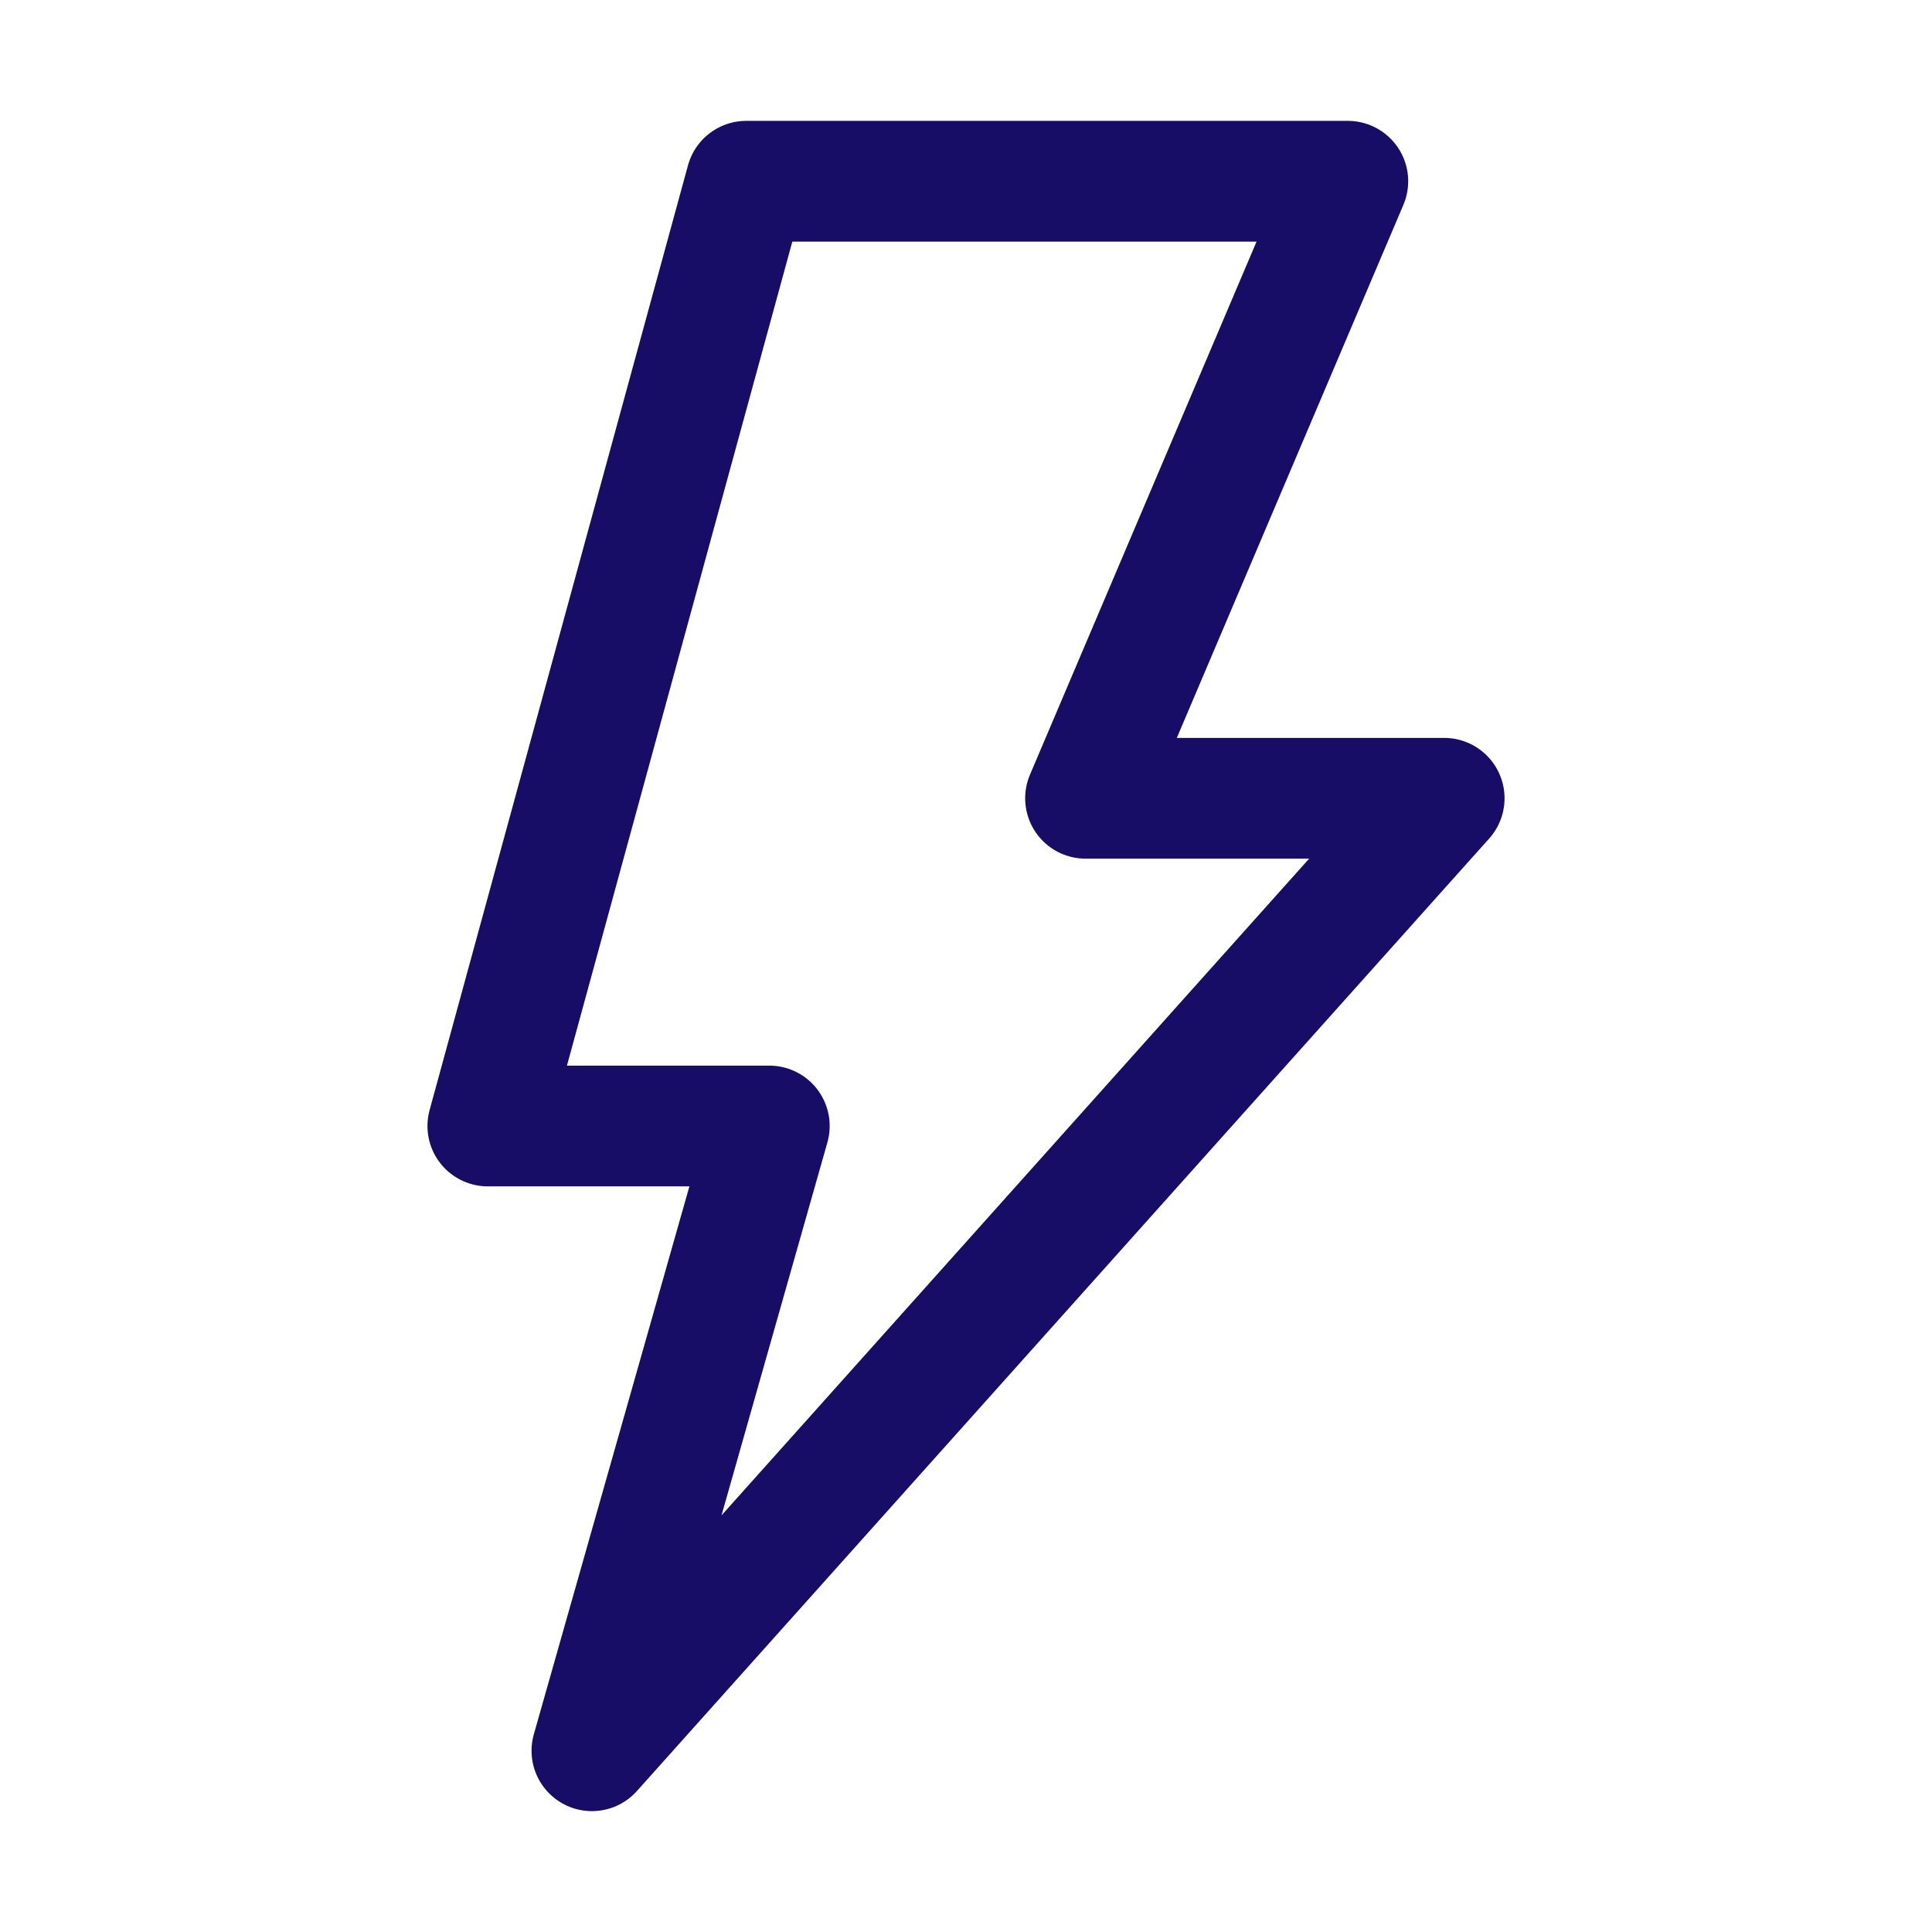 <svg width="16" height="16" viewBox="0 0 16 16" fill="none" xmlns="http://www.w3.org/2000/svg">
<path d="M4.04 9.325L6.18 1.501H11.162L8.99 6.611H11.96L4.902 14.499L6.371 9.325H4.04Z" stroke="#170D67" stroke-linejoin="round"/>
</svg>

